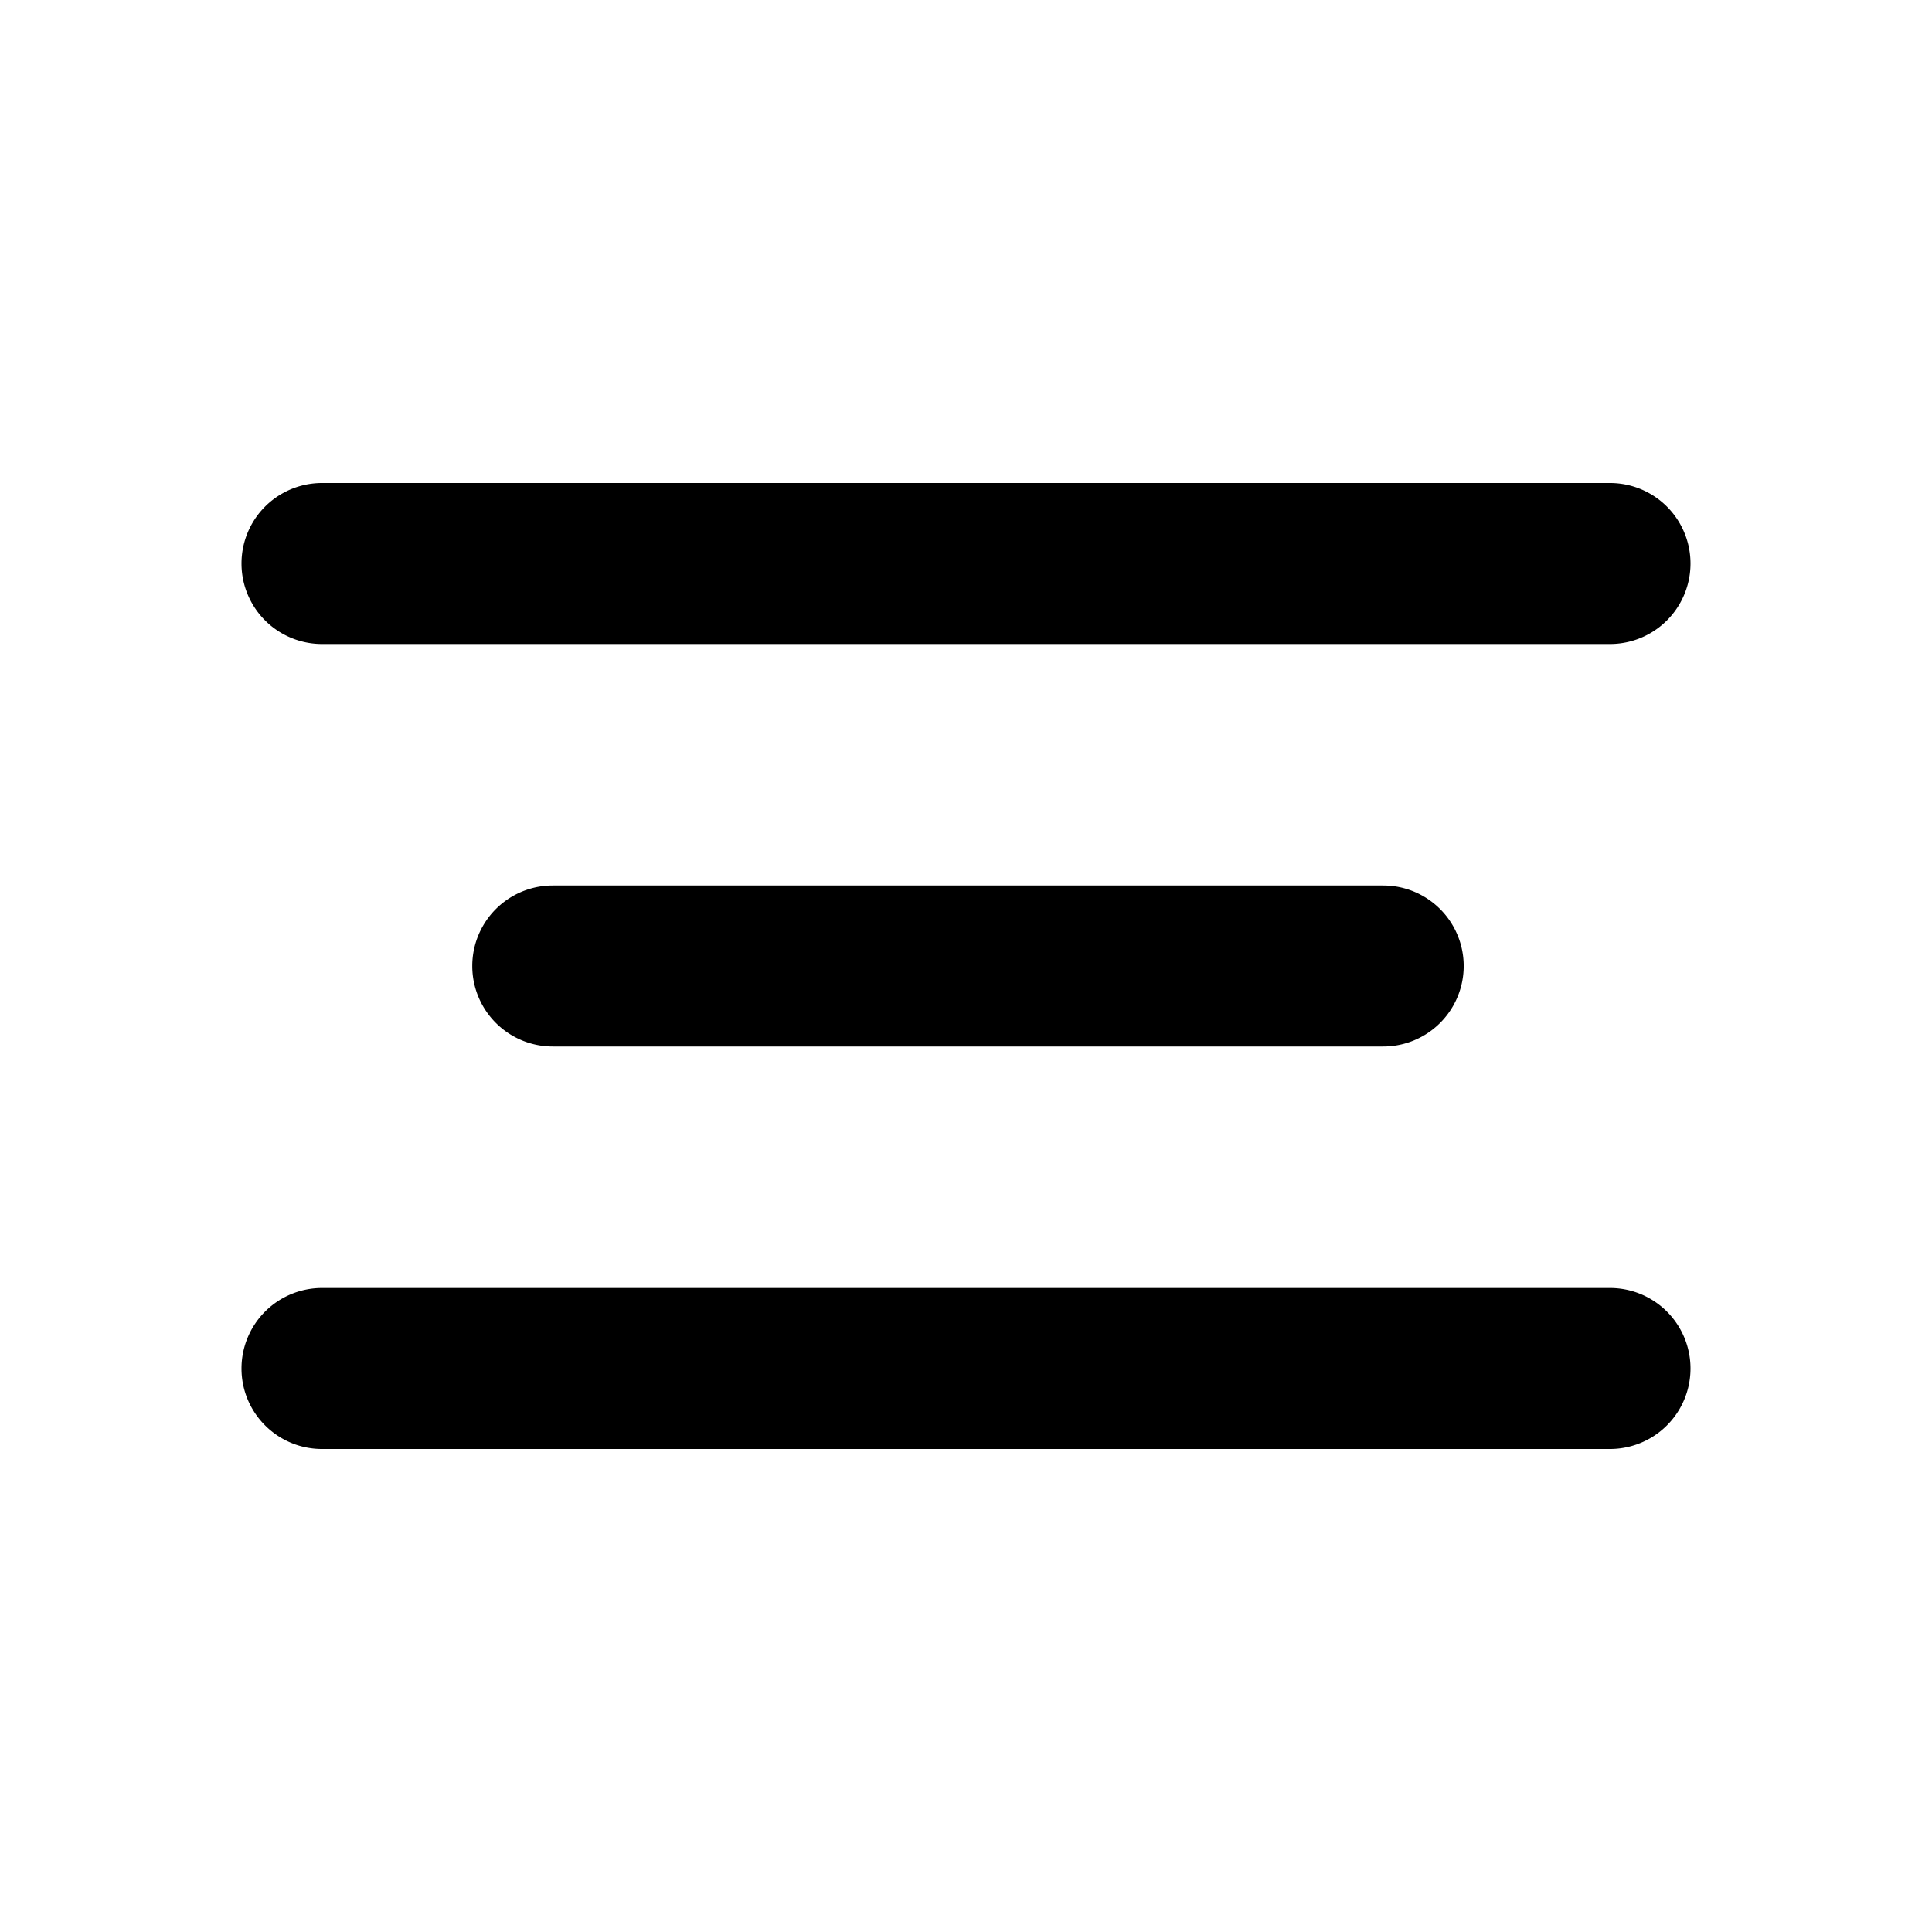 <svg viewBox="0 0 18 18" fill="none" xmlns="http://www.w3.org/2000/svg">
    <path d="M2.25 12.75c0 .414.336.75.75.75h12a.75.75 0 0 0 0-1.5H3a.75.75 0 0 0-.75.75zm2.9-4.5a.75.75 0 0 0 0 1.5h7.737a.75.75 0 0 0 0-1.5H5.15zM3 4.5A.75.75 0 0 0 3 6h12a.75.75 0 0 0 0-1.5H3z" fill="currentColor"/>
</svg>
